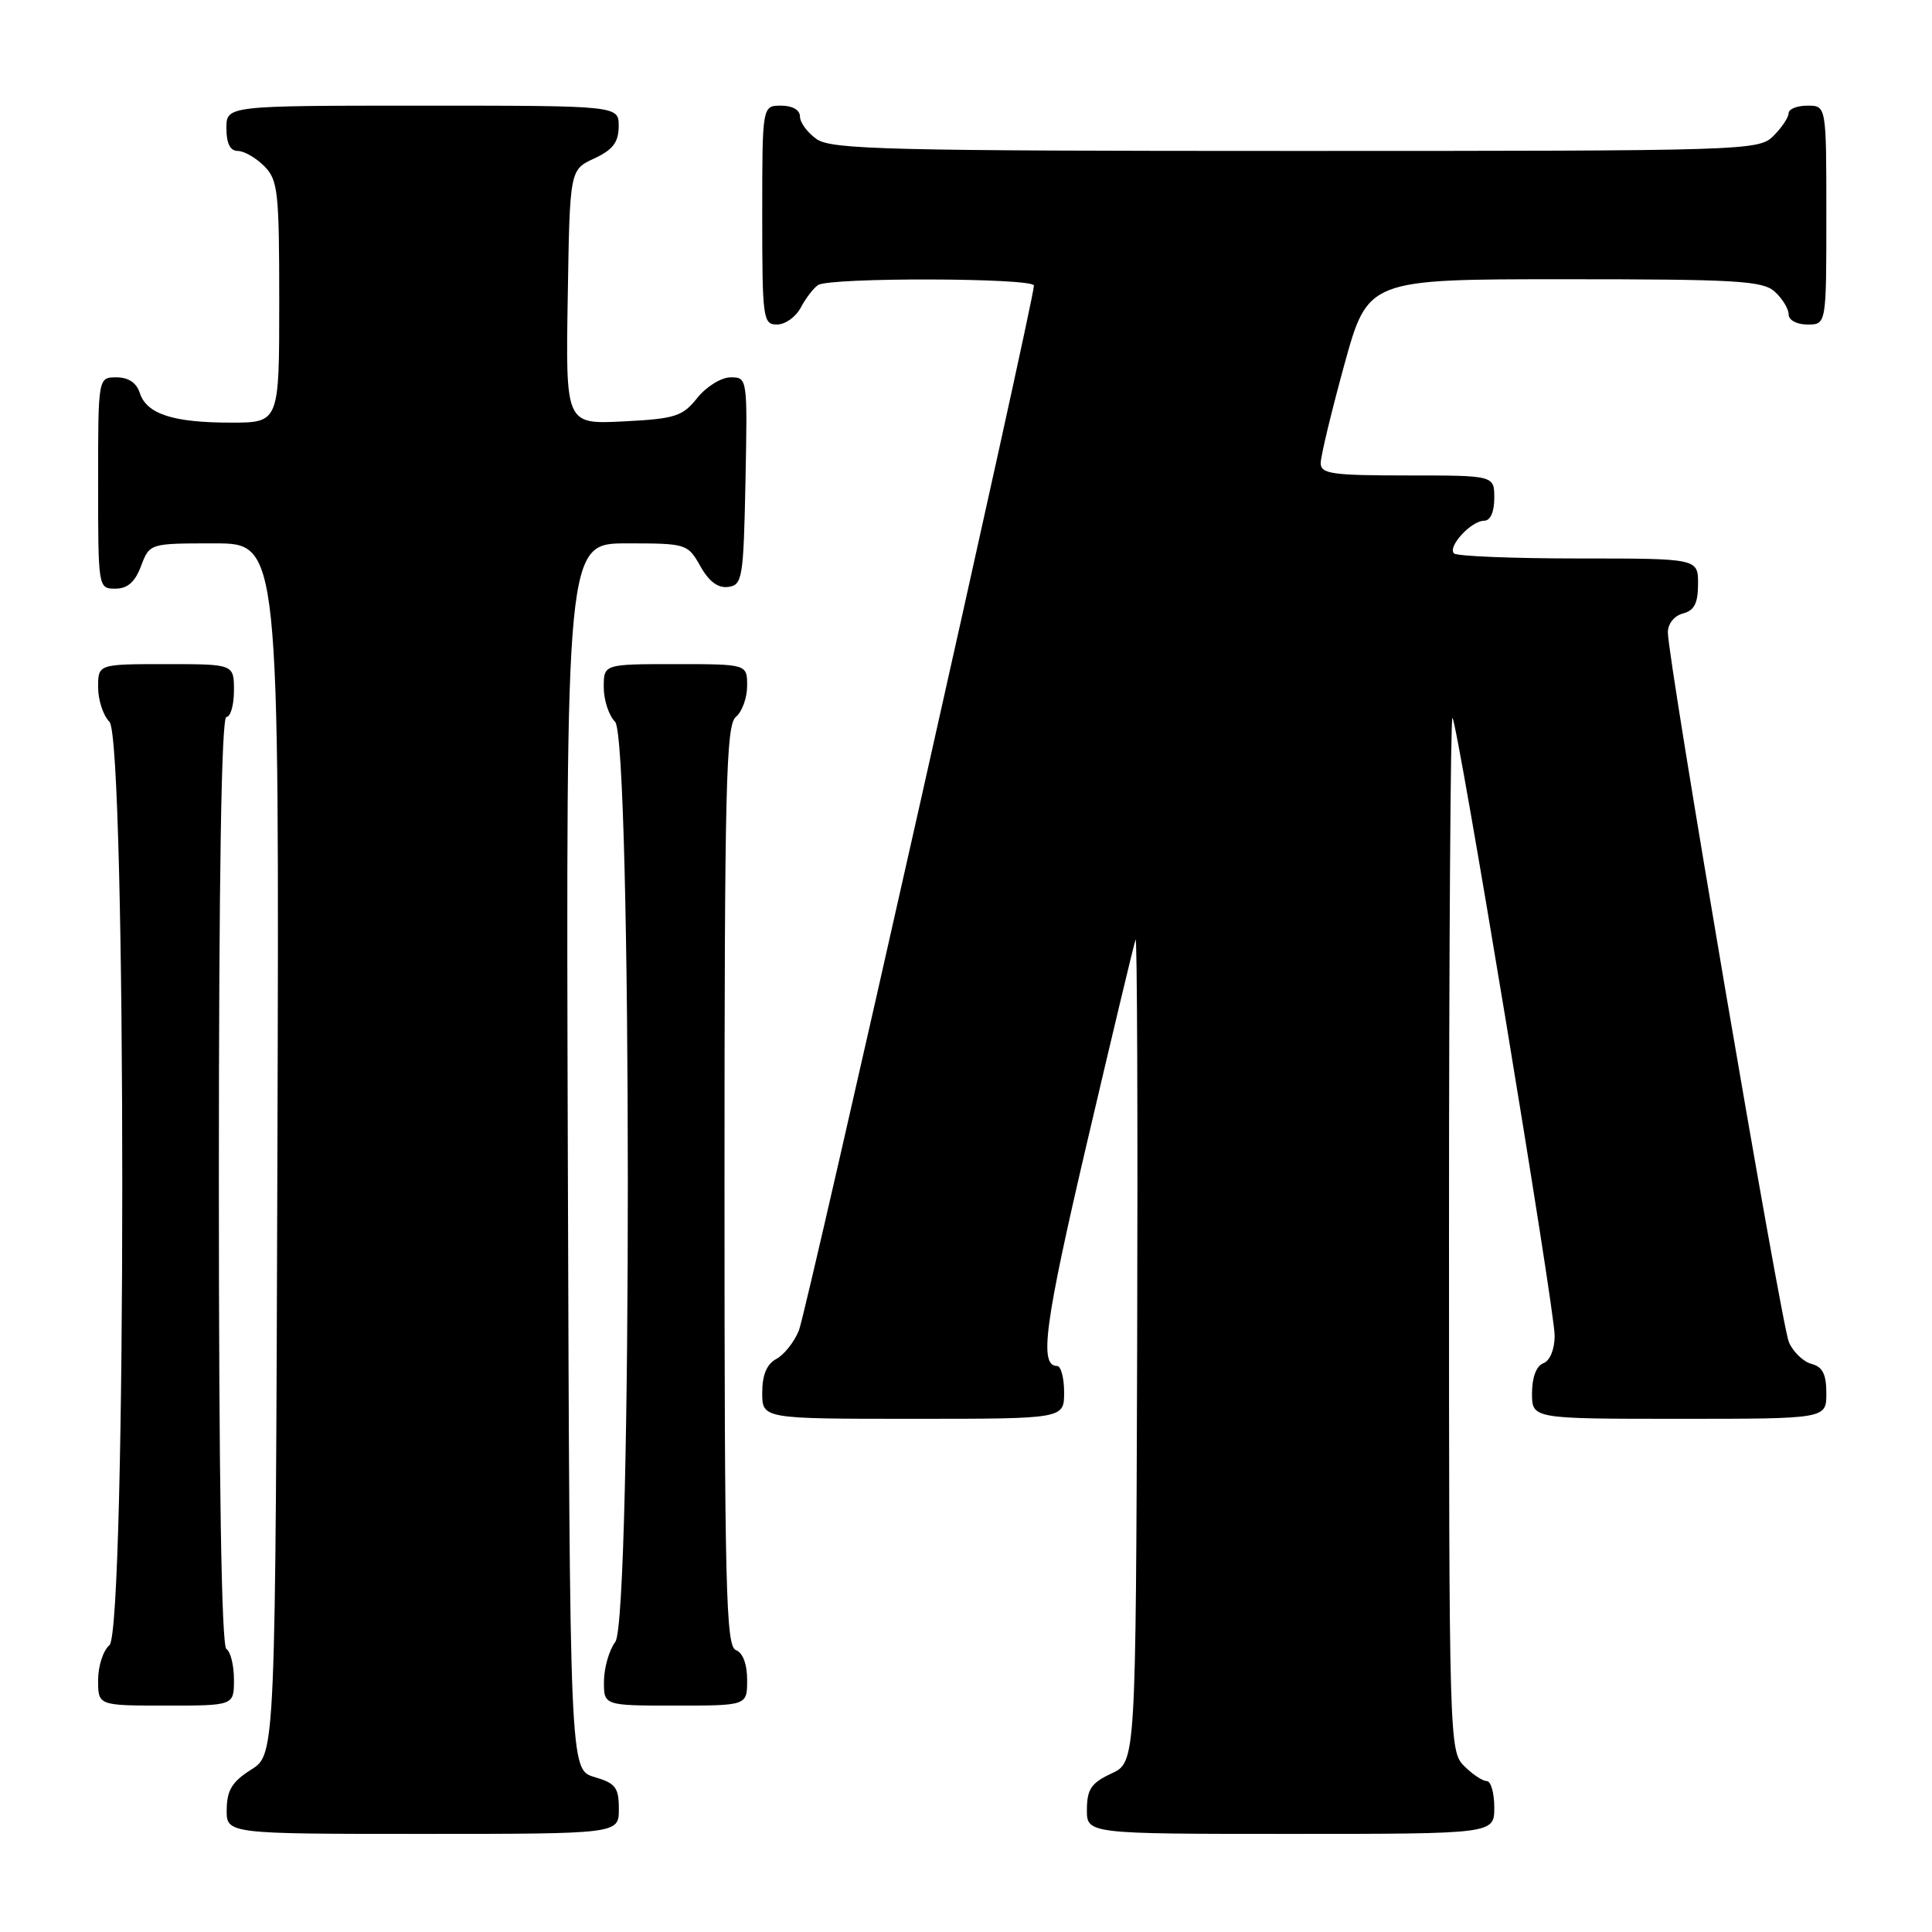 <?xml version="1.0" encoding="UTF-8" standalone="no"?>
<!DOCTYPE svg PUBLIC "-//W3C//DTD SVG 1.1//EN" "http://www.w3.org/Graphics/SVG/1.1/DTD/svg11.dtd" >
<svg xmlns="http://www.w3.org/2000/svg" xmlns:xlink="http://www.w3.org/1999/xlink" version="1.1" viewBox="0 0 256 256">
 <g >
 <path fill="currentColor"
d=" M 82.00 239.71 C 82.00 236.85 81.57 236.29 78.75 235.46 C 75.50 234.50 75.50 234.50 75.24 153.25 C 74.99 72.00 74.99 72.00 83.04 72.00 C 90.96 72.00 91.12 72.05 92.80 75.02 C 93.94 77.06 95.15 77.96 96.50 77.77 C 98.37 77.52 98.52 76.63 98.78 63.75 C 99.05 50.09 99.04 50.00 96.82 50.00 C 95.57 50.00 93.61 51.22 92.40 52.72 C 90.44 55.18 89.48 55.49 82.59 55.84 C 74.95 56.22 74.95 56.22 75.23 39.36 C 75.50 22.50 75.50 22.50 78.73 21.00 C 81.21 19.85 81.96 18.86 81.98 16.75 C 82.00 14.00 82.00 14.00 56.00 14.00 C 30.00 14.00 30.00 14.00 30.00 17.00 C 30.00 19.00 30.50 20.00 31.50 20.00 C 32.33 20.00 33.90 20.90 35.00 22.00 C 36.83 23.83 37.00 25.33 37.00 40.00 C 37.00 56.00 37.00 56.00 30.57 56.00 C 22.91 56.00 19.41 54.85 18.52 52.06 C 18.09 50.72 17.01 50.00 15.43 50.00 C 13.00 50.00 13.00 50.00 13.00 64.00 C 13.00 77.91 13.02 78.00 15.28 78.00 C 16.90 78.00 17.89 77.13 18.69 75.00 C 19.83 72.00 19.83 72.00 28.42 72.00 C 37.01 72.00 37.01 72.00 36.76 152.23 C 36.50 232.46 36.50 232.46 33.29 234.48 C 30.77 236.07 30.07 237.20 30.04 239.75 C 30.00 243.00 30.00 243.00 56.00 243.00 C 82.00 243.00 82.00 243.00 82.00 239.71 Z  M 198.00 239.50 C 198.00 237.57 197.55 236.00 197.00 236.00 C 196.45 236.00 195.10 235.10 194.00 234.00 C 192.04 232.04 192.00 230.67 192.00 163.33 C 192.00 125.57 192.21 94.87 192.46 95.12 C 193.15 95.82 206.00 173.47 206.00 176.98 C 206.00 178.80 205.38 180.30 204.50 180.64 C 203.57 180.99 203.00 182.51 203.00 184.61 C 203.00 188.00 203.00 188.00 222.50 188.00 C 242.00 188.00 242.00 188.00 242.00 184.62 C 242.00 182.09 241.50 181.10 240.02 180.72 C 238.94 180.43 237.60 179.14 237.04 177.85 C 236.02 175.46 221.00 87.40 221.00 83.79 C 221.00 82.65 221.85 81.59 223.00 81.29 C 224.50 80.90 225.00 79.93 225.00 77.38 C 225.00 74.00 225.00 74.00 209.17 74.00 C 200.46 74.00 193.03 73.70 192.66 73.33 C 191.78 72.44 194.95 69.00 196.65 69.00 C 197.48 69.00 198.00 67.85 198.00 66.00 C 198.00 63.00 198.00 63.00 186.50 63.00 C 176.50 63.00 175.00 62.79 175.00 61.36 C 175.00 60.45 176.41 54.60 178.12 48.36 C 181.25 37.00 181.25 37.00 207.30 37.00 C 230.13 37.00 233.57 37.20 235.17 38.65 C 236.18 39.57 237.00 40.92 237.00 41.65 C 237.00 42.42 238.07 43.00 239.50 43.00 C 242.00 43.00 242.00 43.00 242.00 28.50 C 242.00 14.00 242.00 14.00 239.50 14.00 C 238.12 14.00 237.00 14.45 237.00 15.00 C 237.00 15.55 236.10 16.90 235.00 18.00 C 233.04 19.96 231.67 20.00 171.72 20.00 C 117.88 20.00 110.18 19.81 108.22 18.44 C 107.00 17.59 106.00 16.24 106.00 15.44 C 106.00 14.57 105.01 14.00 103.50 14.00 C 101.00 14.00 101.00 14.00 101.00 28.50 C 101.00 42.25 101.10 43.00 102.96 43.00 C 104.05 43.00 105.46 41.99 106.11 40.75 C 106.77 39.51 107.79 38.17 108.40 37.77 C 109.94 36.74 137.00 36.81 137.00 37.84 C 137.00 39.88 106.89 173.79 105.86 176.29 C 105.24 177.82 103.89 179.53 102.86 180.07 C 101.60 180.75 101.00 182.18 101.00 184.54 C 101.00 188.00 101.00 188.00 121.00 188.00 C 141.00 188.00 141.00 188.00 141.00 184.50 C 141.00 182.57 140.58 181.00 140.07 181.00 C 137.67 181.00 138.40 175.49 144.03 151.42 C 147.37 137.16 150.26 125.05 150.47 124.50 C 150.68 123.95 150.77 148.25 150.68 178.50 C 150.50 233.50 150.50 233.50 147.27 235.00 C 144.61 236.24 144.04 237.07 144.02 239.75 C 144.00 243.00 144.00 243.00 171.00 243.00 C 198.00 243.00 198.00 243.00 198.00 239.50 Z  M 31.00 222.56 C 31.00 220.67 30.55 218.84 30.00 218.50 C 29.35 218.10 29.00 196.32 29.00 156.44 C 29.00 116.15 29.34 95.00 30.00 95.00 C 30.55 95.00 31.00 93.42 31.00 91.50 C 31.00 88.00 31.00 88.00 22.00 88.00 C 13.00 88.00 13.00 88.00 13.00 91.07 C 13.00 92.76 13.68 94.82 14.50 95.64 C 16.77 97.91 16.77 216.12 14.50 218.00 C 13.68 218.68 13.00 220.76 13.00 222.62 C 13.00 226.00 13.00 226.00 22.00 226.00 C 31.00 226.00 31.00 226.00 31.00 222.56 Z  M 99.00 222.61 C 99.00 220.51 98.43 218.99 97.50 218.64 C 96.19 218.14 96.00 210.37 96.00 157.15 C 96.00 104.23 96.20 96.08 97.50 95.00 C 98.33 94.32 99.00 92.46 99.00 90.88 C 99.00 88.00 99.00 88.00 89.50 88.00 C 80.00 88.00 80.00 88.00 80.00 91.07 C 80.00 92.76 80.68 94.82 81.50 95.64 C 83.73 97.88 83.77 214.61 81.53 217.56 C 80.72 218.63 80.05 220.96 80.03 222.75 C 80.00 226.00 80.00 226.00 89.50 226.00 C 99.00 226.00 99.00 226.00 99.00 222.61 Z "/>
</g>
</svg>